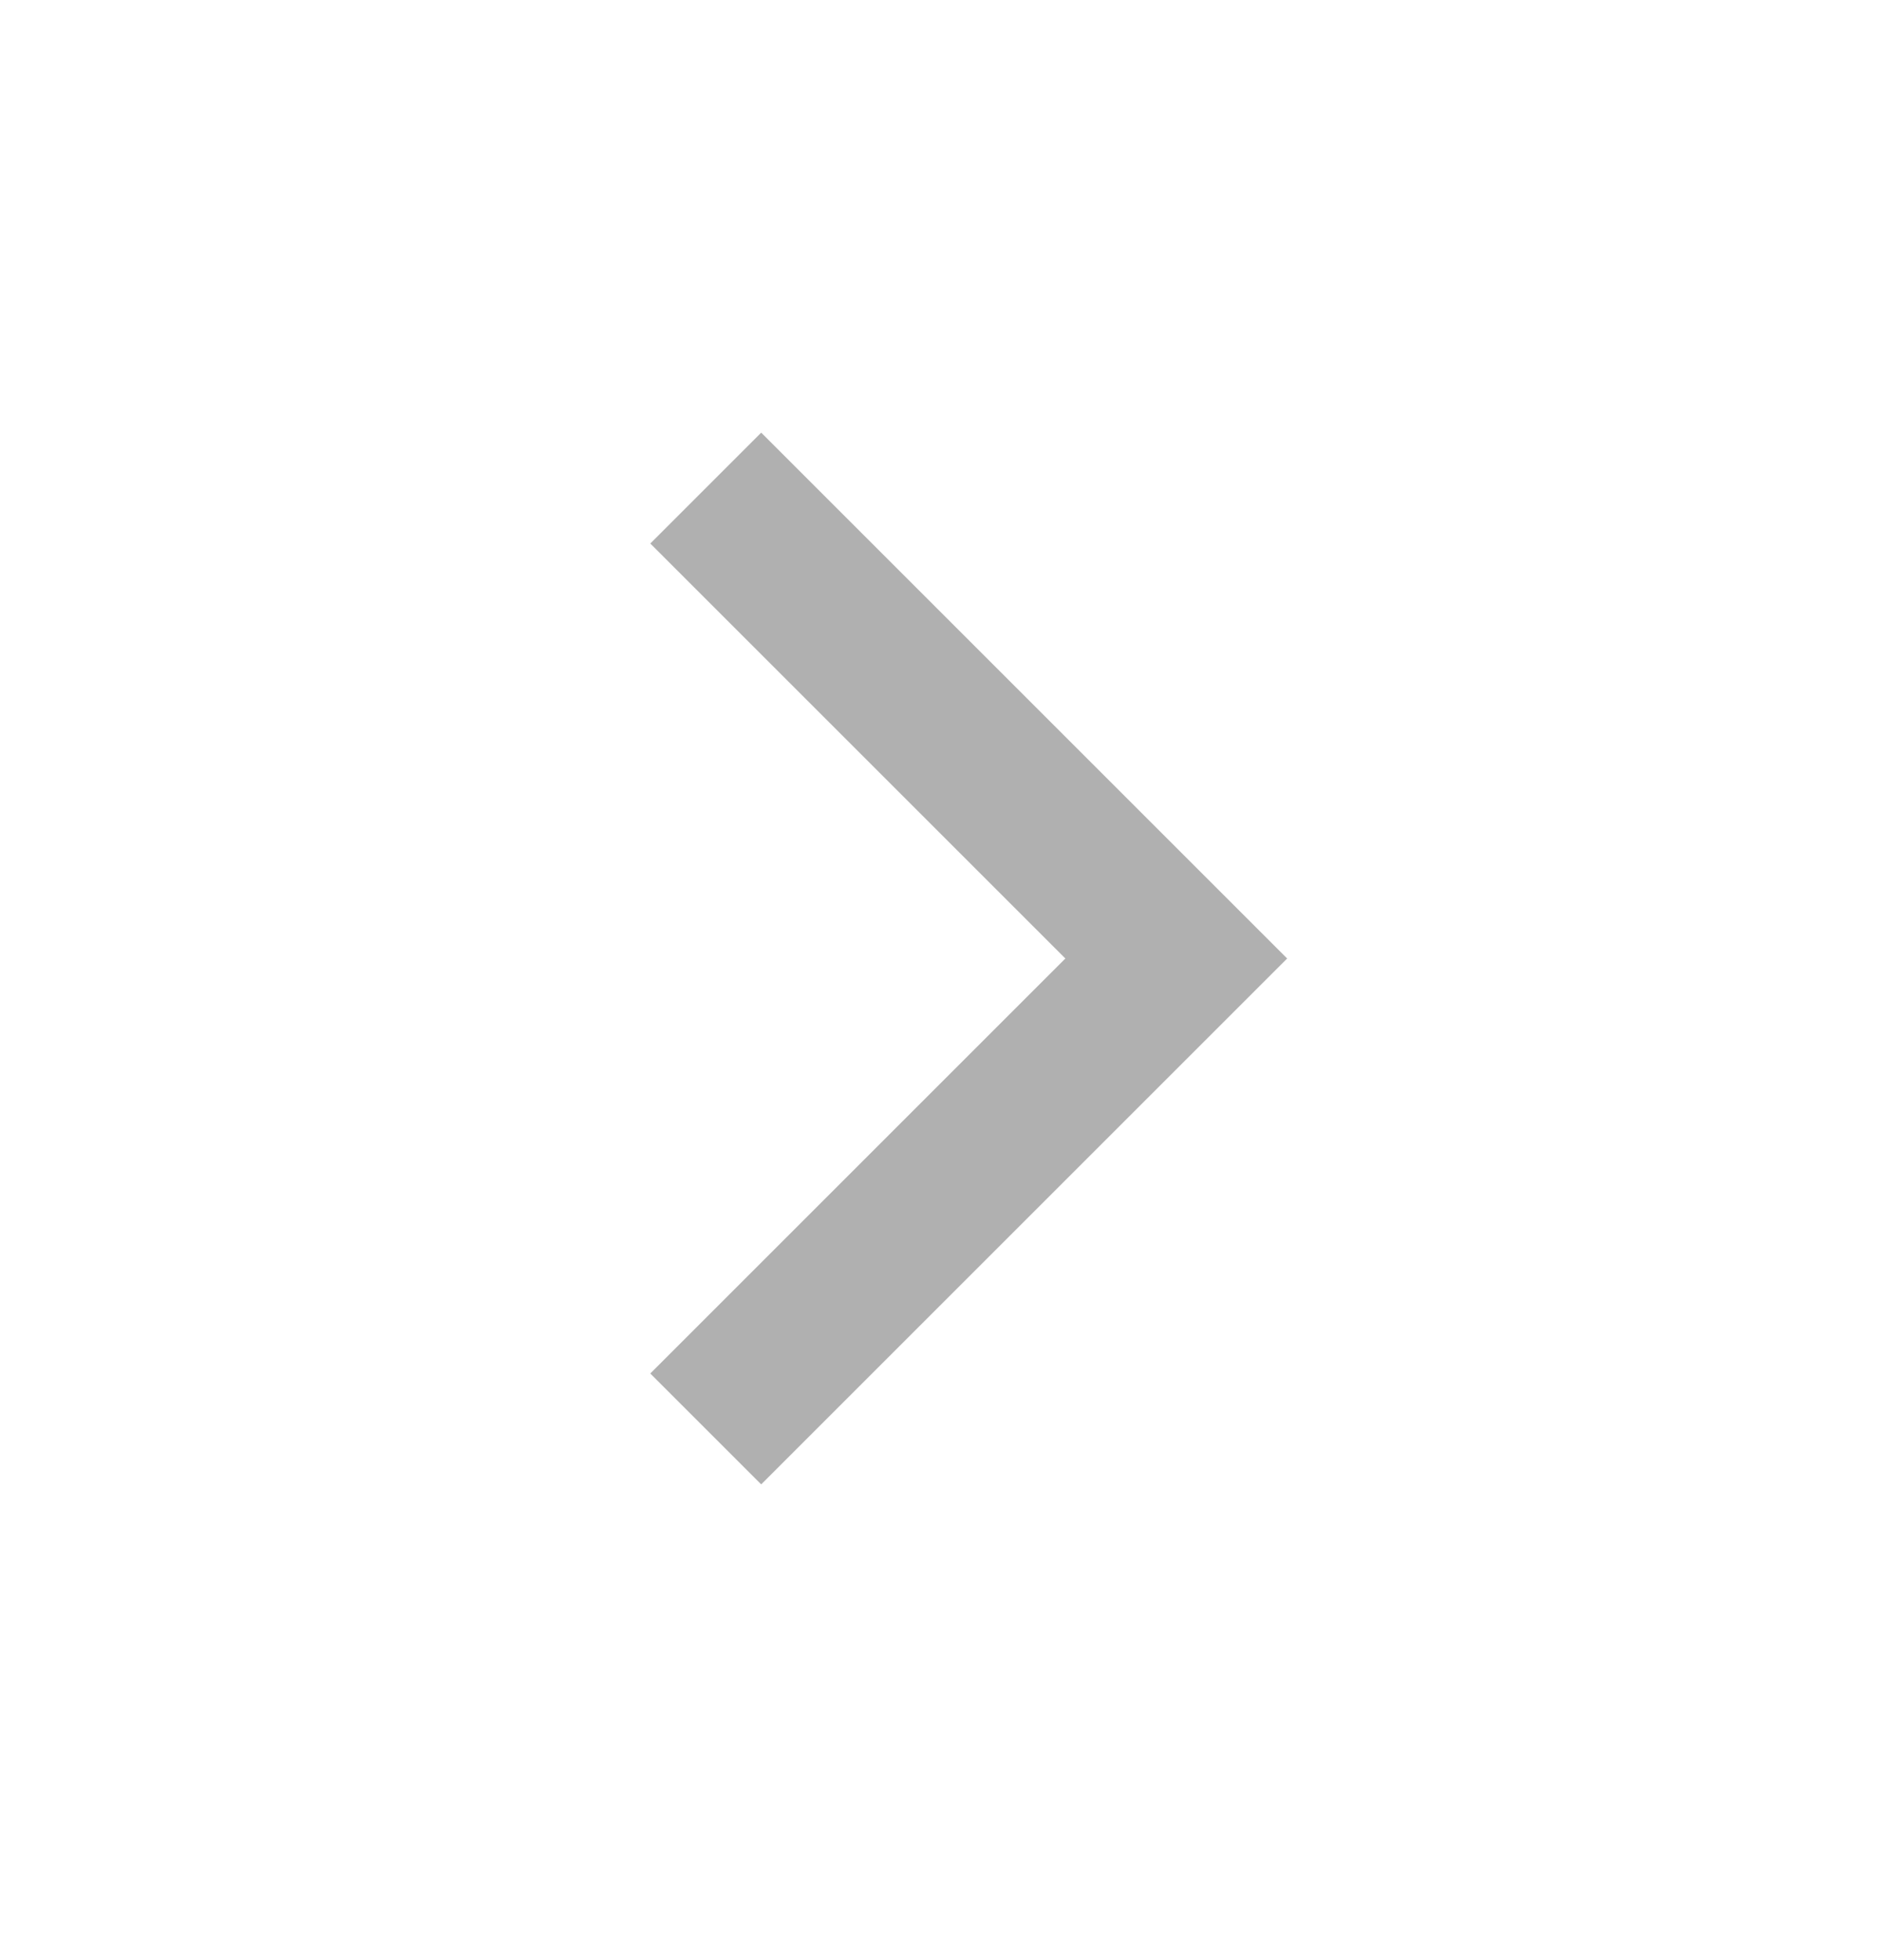 <svg width="24" height="25" viewBox="0 0 24 25" fill="none" xmlns="http://www.w3.org/2000/svg">
<g id="Expand_down">
<path id="Vector 9" d="M9 6.225L15 12.225L9 18.225" stroke="#B0B0B0" stroke-width="2"/>
</g>
</svg>
